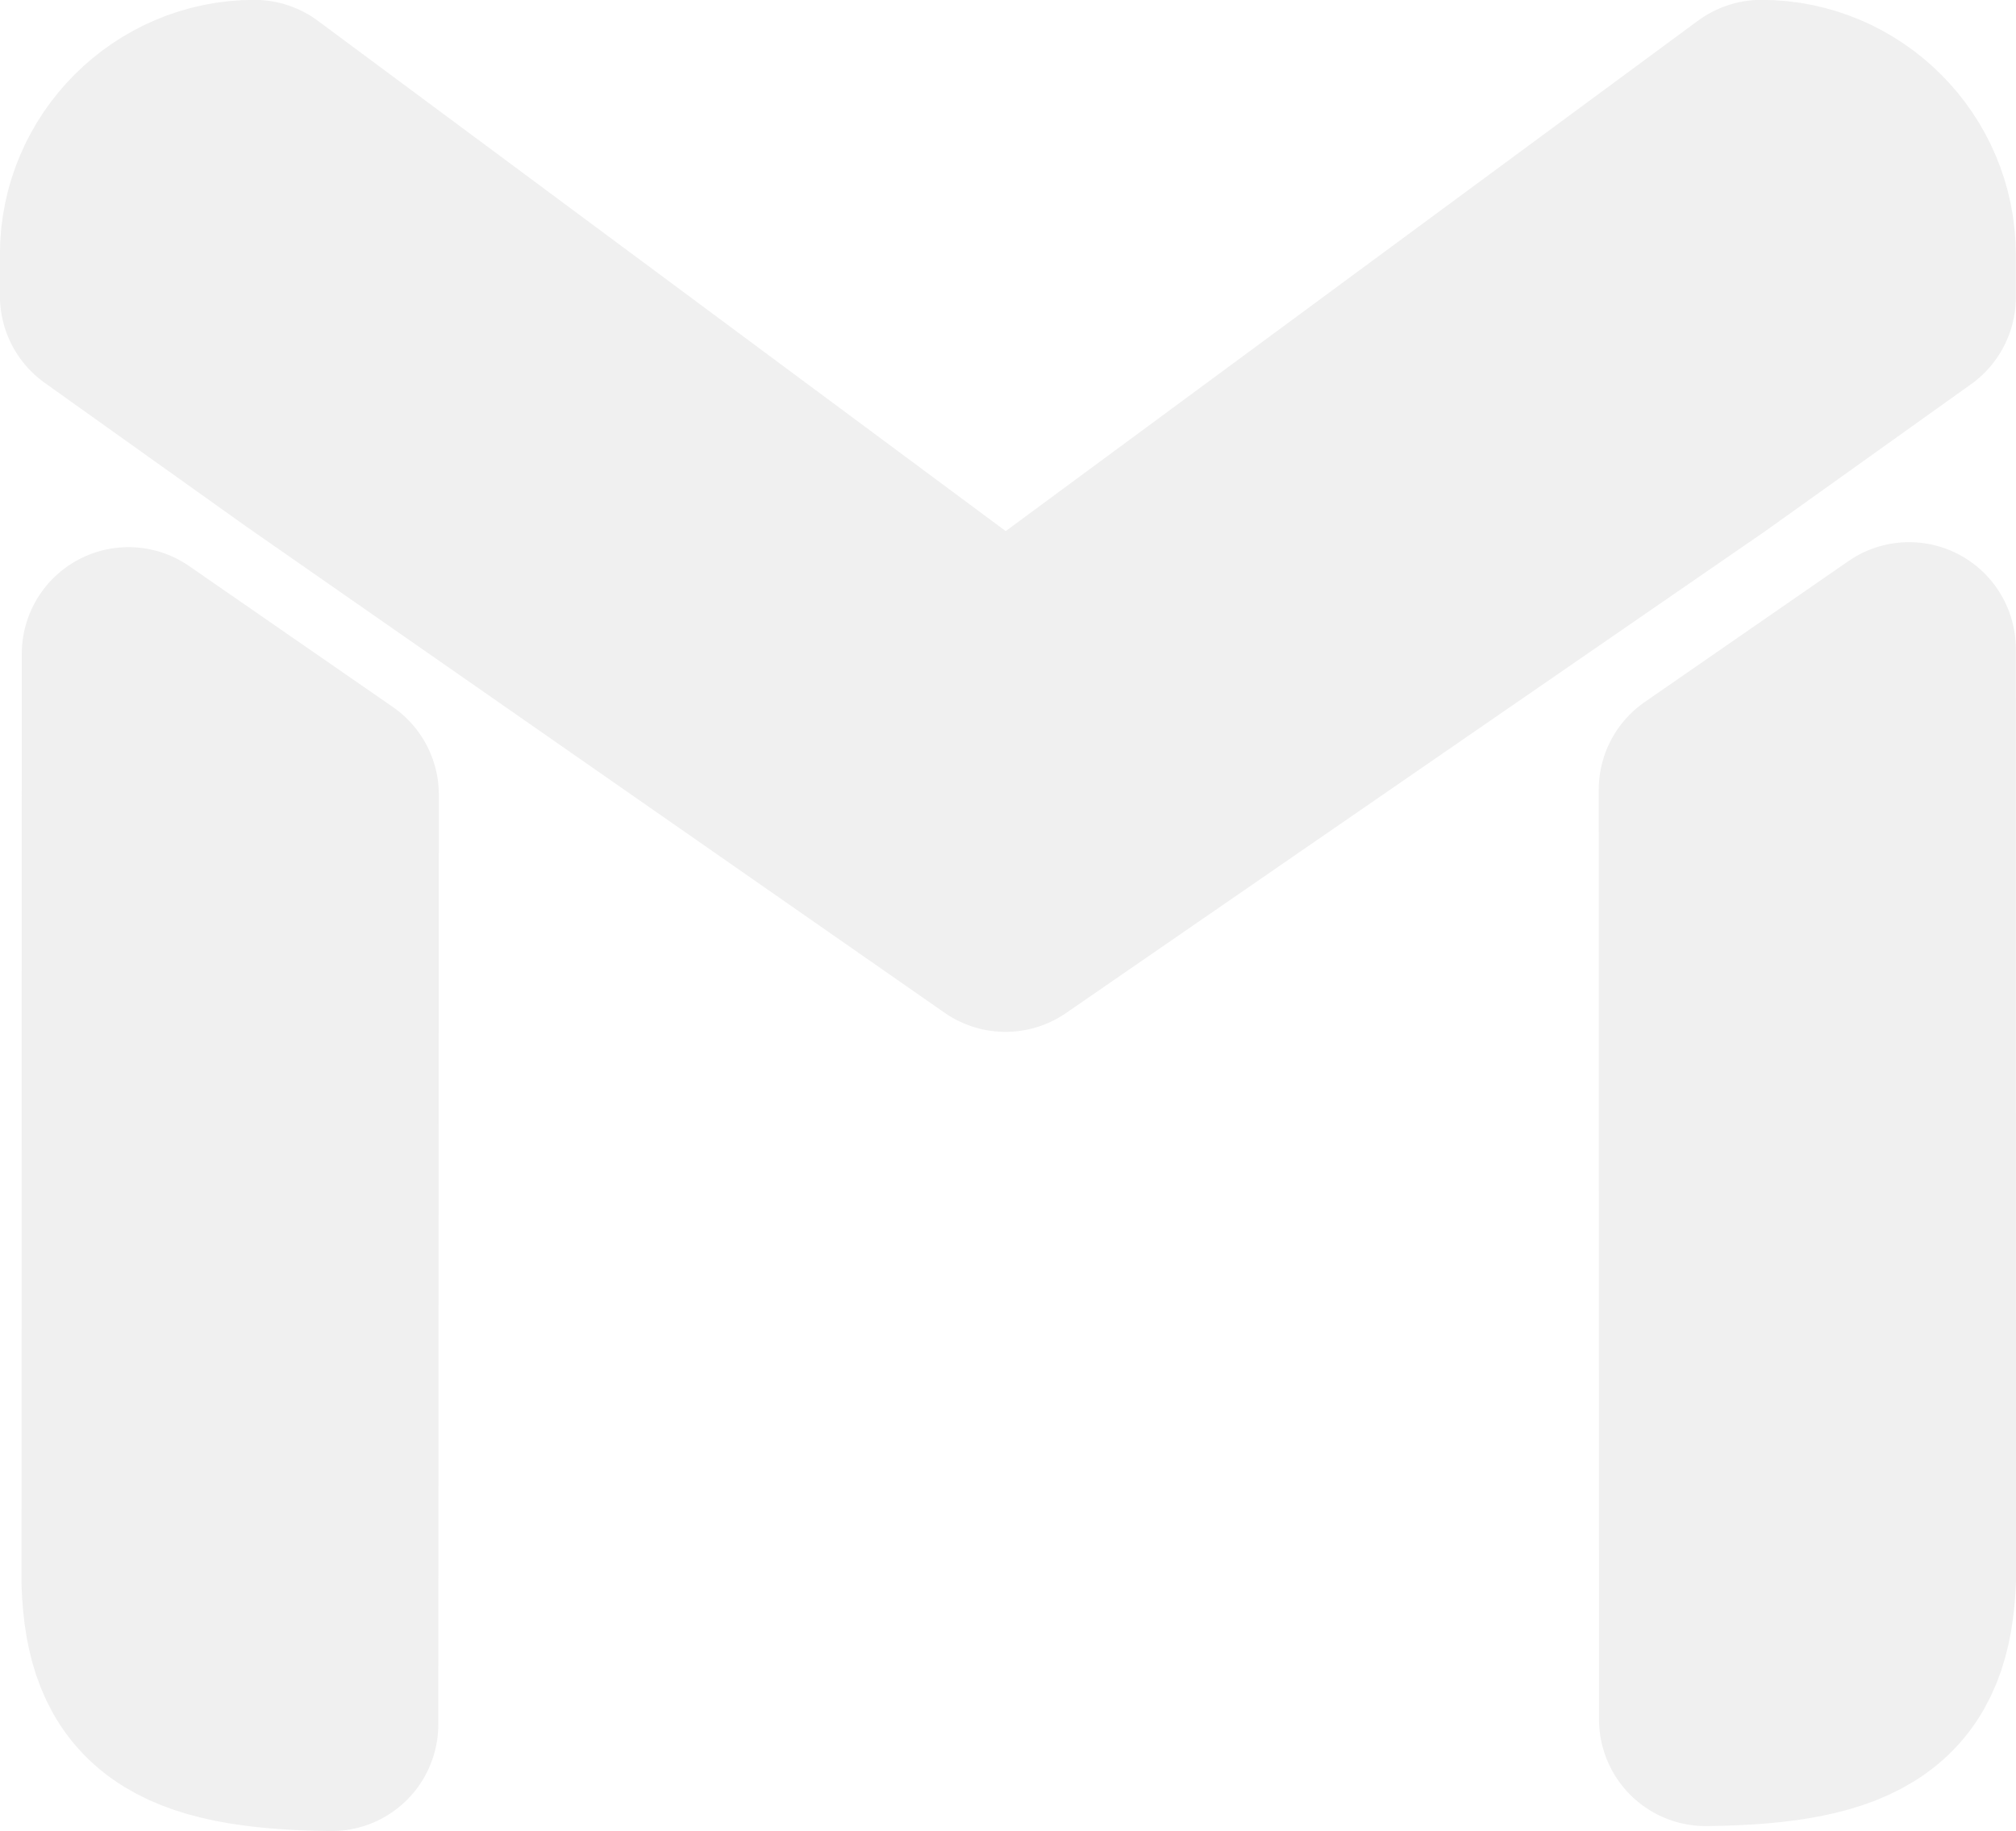<?xml version="1.0" encoding="UTF-8" standalone="no"?>
<!-- Created with Inkscape (http://www.inkscape.org/) -->

<svg
   width="27.53"
   height="25"
   viewBox="0 0 7.284 6.615"
   version="1.1"
   id="svg5"
   inkscape:version="1.1.1 (eb90963e84, 2021-10-02)"
   sodipodi:docname="mail-icon-dark-pink.svg"
   xmlns:inkscape="http://www.inkscape.org/namespaces/inkscape"
   xmlns:sodipodi="http://sodipodi.sourceforge.net/DTD/sodipodi-0.dtd"
   xmlns="http://www.w3.org/2000/svg"
   xmlns:svg="http://www.w3.org/2000/svg">
  <sodipodi:namedview
     id="namedview7"
     pagecolor="#505050"
     bordercolor="#eeeeee"
     borderopacity="1"
     inkscape:pageshadow="0"
     inkscape:pageopacity="0"
     inkscape:pagecheckerboard="0"
     inkscape:document-units="mm"
     showgrid="false"
     units="px"
     inkscape:zoom="12.030079"
     inkscape:cx="12.718121"
     inkscape:cy="19.908431"
     inkscape:window-width="1874"
     inkscape:window-height="1016"
     inkscape:window-x="46"
     inkscape:window-y="27"
     inkscape:window-maximized="1"
     inkscape:current-layer="layer1" />
  <defs
     id="defs2" />
  <g
     inkscape:label="Calque 1"
     inkscape:groupmode="layer"
     id="layer1">
    <path
       fill="none"
       d="m 360.236,387.956 h 0.147 m 0,0 h -0.147"
       id="path932"
       style="stroke-width:0.518;image-rendering:optimizeQuality;shape-rendering:geometricPrecision;text-rendering:geometricPrecision" />
    <path
       fill="url(#a)"
       d="M -171.676,-90.604 103.918,113.727 381.318,-90.604 Z"
       id="path941"
       style="stroke-width:0.518;image-rendering:optimizeQuality;shape-rendering:geometricPrecision;text-rendering:geometricPrecision" />
    <path
       fill="url(#b)"
       d="M -171.676,-90.604 103.918,113.727 381.318,-90.604 Z"
       id="path956"
       style="stroke-width:0.518;image-rendering:optimizeQuality;shape-rendering:geometricPrecision;text-rendering:geometricPrecision" />
    <path
       fill="url(#c)"
       d="M -171.676,-90.604 103.918,113.727 381.318,-90.604 Z"
       id="path963"
       style="stroke-width:0.518;image-rendering:optimizeQuality;shape-rendering:geometricPrecision;text-rendering:geometricPrecision" />
    <path
       fill="url(#d)"
       d="M -171.676,-90.604 103.918,113.727 381.318,-90.604 Z"
       id="path970"
       style="stroke-width:0.518;image-rendering:optimizeQuality;shape-rendering:geometricPrecision;text-rendering:geometricPrecision" />
    <path
       fill="url(#e)"
       d="M -171.676,-90.604 103.918,113.727 381.318,-90.604 Z"
       id="path977"
       style="stroke-width:0.518;image-rendering:optimizeQuality;shape-rendering:geometricPrecision;text-rendering:geometricPrecision" />
    <path
       fill="url(#f)"
       d="M -171.676,-90.604 103.918,113.727 381.318,-90.604 Z"
       id="path984"
       style="stroke-width:0.518;image-rendering:optimizeQuality;shape-rendering:geometricPrecision;text-rendering:geometricPrecision" />
    <path
       fill="url(#g)"
       d="M -171.676,-90.604 103.918,113.727 381.318,-90.604 Z"
       id="path991"
       style="stroke-width:0.518;image-rendering:optimizeQuality;shape-rendering:geometricPrecision;text-rendering:geometricPrecision" />
    <path
       fill="url(#h)"
       d="M -171.676,-90.604 103.918,113.727 381.318,-90.604 Z"
       id="path998"
       style="stroke-width:0.518;image-rendering:optimizeQuality;shape-rendering:geometricPrecision;text-rendering:geometricPrecision" />
    <path
       id="path1770"
       style="fill:#f0f0f0;fill-opacity:1;stroke:#f0f0f0;stroke-width:0.771;stroke-linejoin:round;stroke-miterlimit:4;stroke-dasharray:none;stroke-opacity:1;image-rendering:optimizeQuality;shape-rendering:geometricPrecision;text-rendering:geometricPrecision"
       d="M 0.464,2.362 0.463,5.717 C 0.476,6.09 0.642,6.223 1.198,6.229 L 1.2,2.871 0.464,2.362 Z m 6.434,-0.018 8.63e-4,3.355 C 6.886,6.072 6.719,6.205 6.163,6.211 L 6.162,2.853 6.898,2.344 Z M 6.364,0.385 6.364,0.385 3.633,2.398 0.919,0.385 c -0.293,0 -0.534,0.24 -0.534,0.534 V 1.069 L 1.109,1.585 3.633,3.342 6.157,1.603 6.898,1.074 V 0.919 c 0,-0.293 -0.24,-0.534 -0.534,-0.534 z" />
  </g>
</svg>
